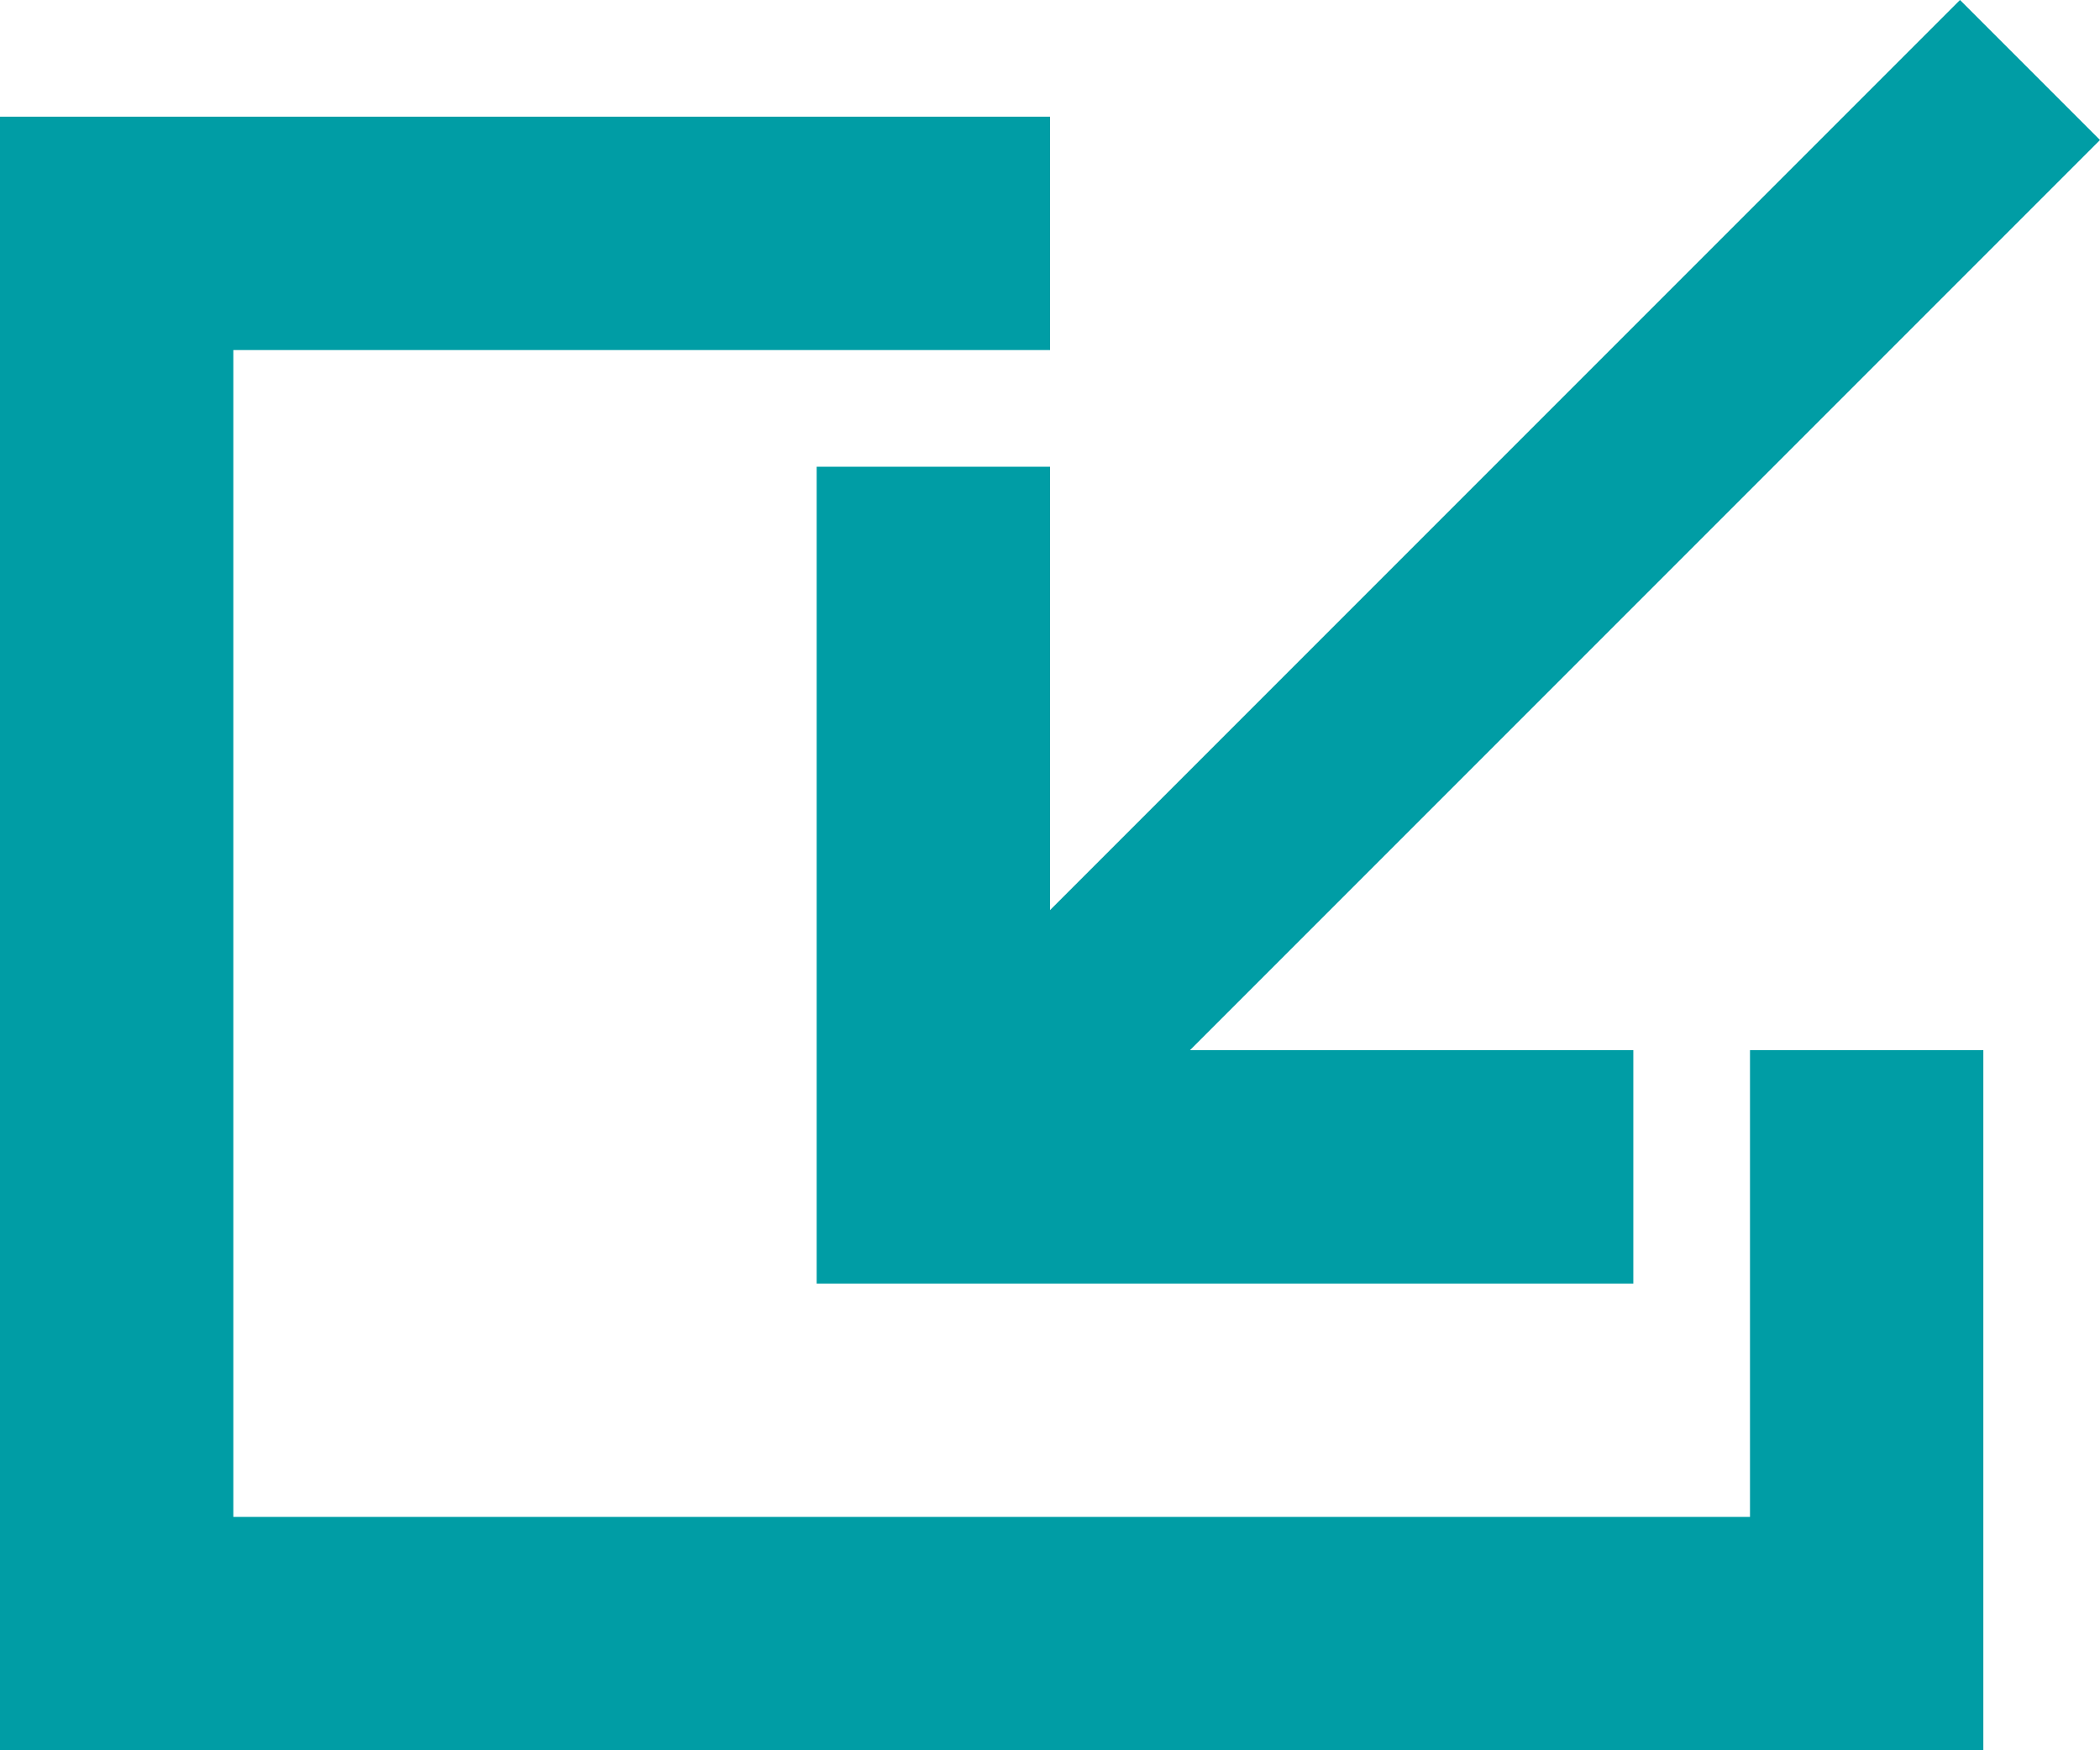 <?xml version="1.0" encoding="utf-8"?>
<!-- Generator: Adobe Illustrator 19.1.0, SVG Export Plug-In . SVG Version: 6.00 Build 0)  -->
<!DOCTYPE svg PUBLIC "-//W3C//DTD SVG 1.1//EN" "http://www.w3.org/Graphics/SVG/1.1/DTD/svg11.dtd">
<svg version="1.1" id="Layer_1" xmlns="http://www.w3.org/2000/svg" xmlns:xlink="http://www.w3.org/1999/xlink" x="0px" y="0px"
	 viewBox="0 0 18 15" style="enable-background:new 0 0 18 15;" xml:space="preserve">
<style type="text/css">
	.st0{fill:#009DA5;}
</style>
<g>
	<polygon class="st0" points="9,4 7,4 7,11 14,11 14,9 10.2,9 18,1.2 16.8,0 9,7.8 	"/>
	<polygon class="st0" points="15,13 2,13 2,3 9,3 9,1 0,1 0,15 17,15 17,9 15,9 	"/>
</g>
</svg>
